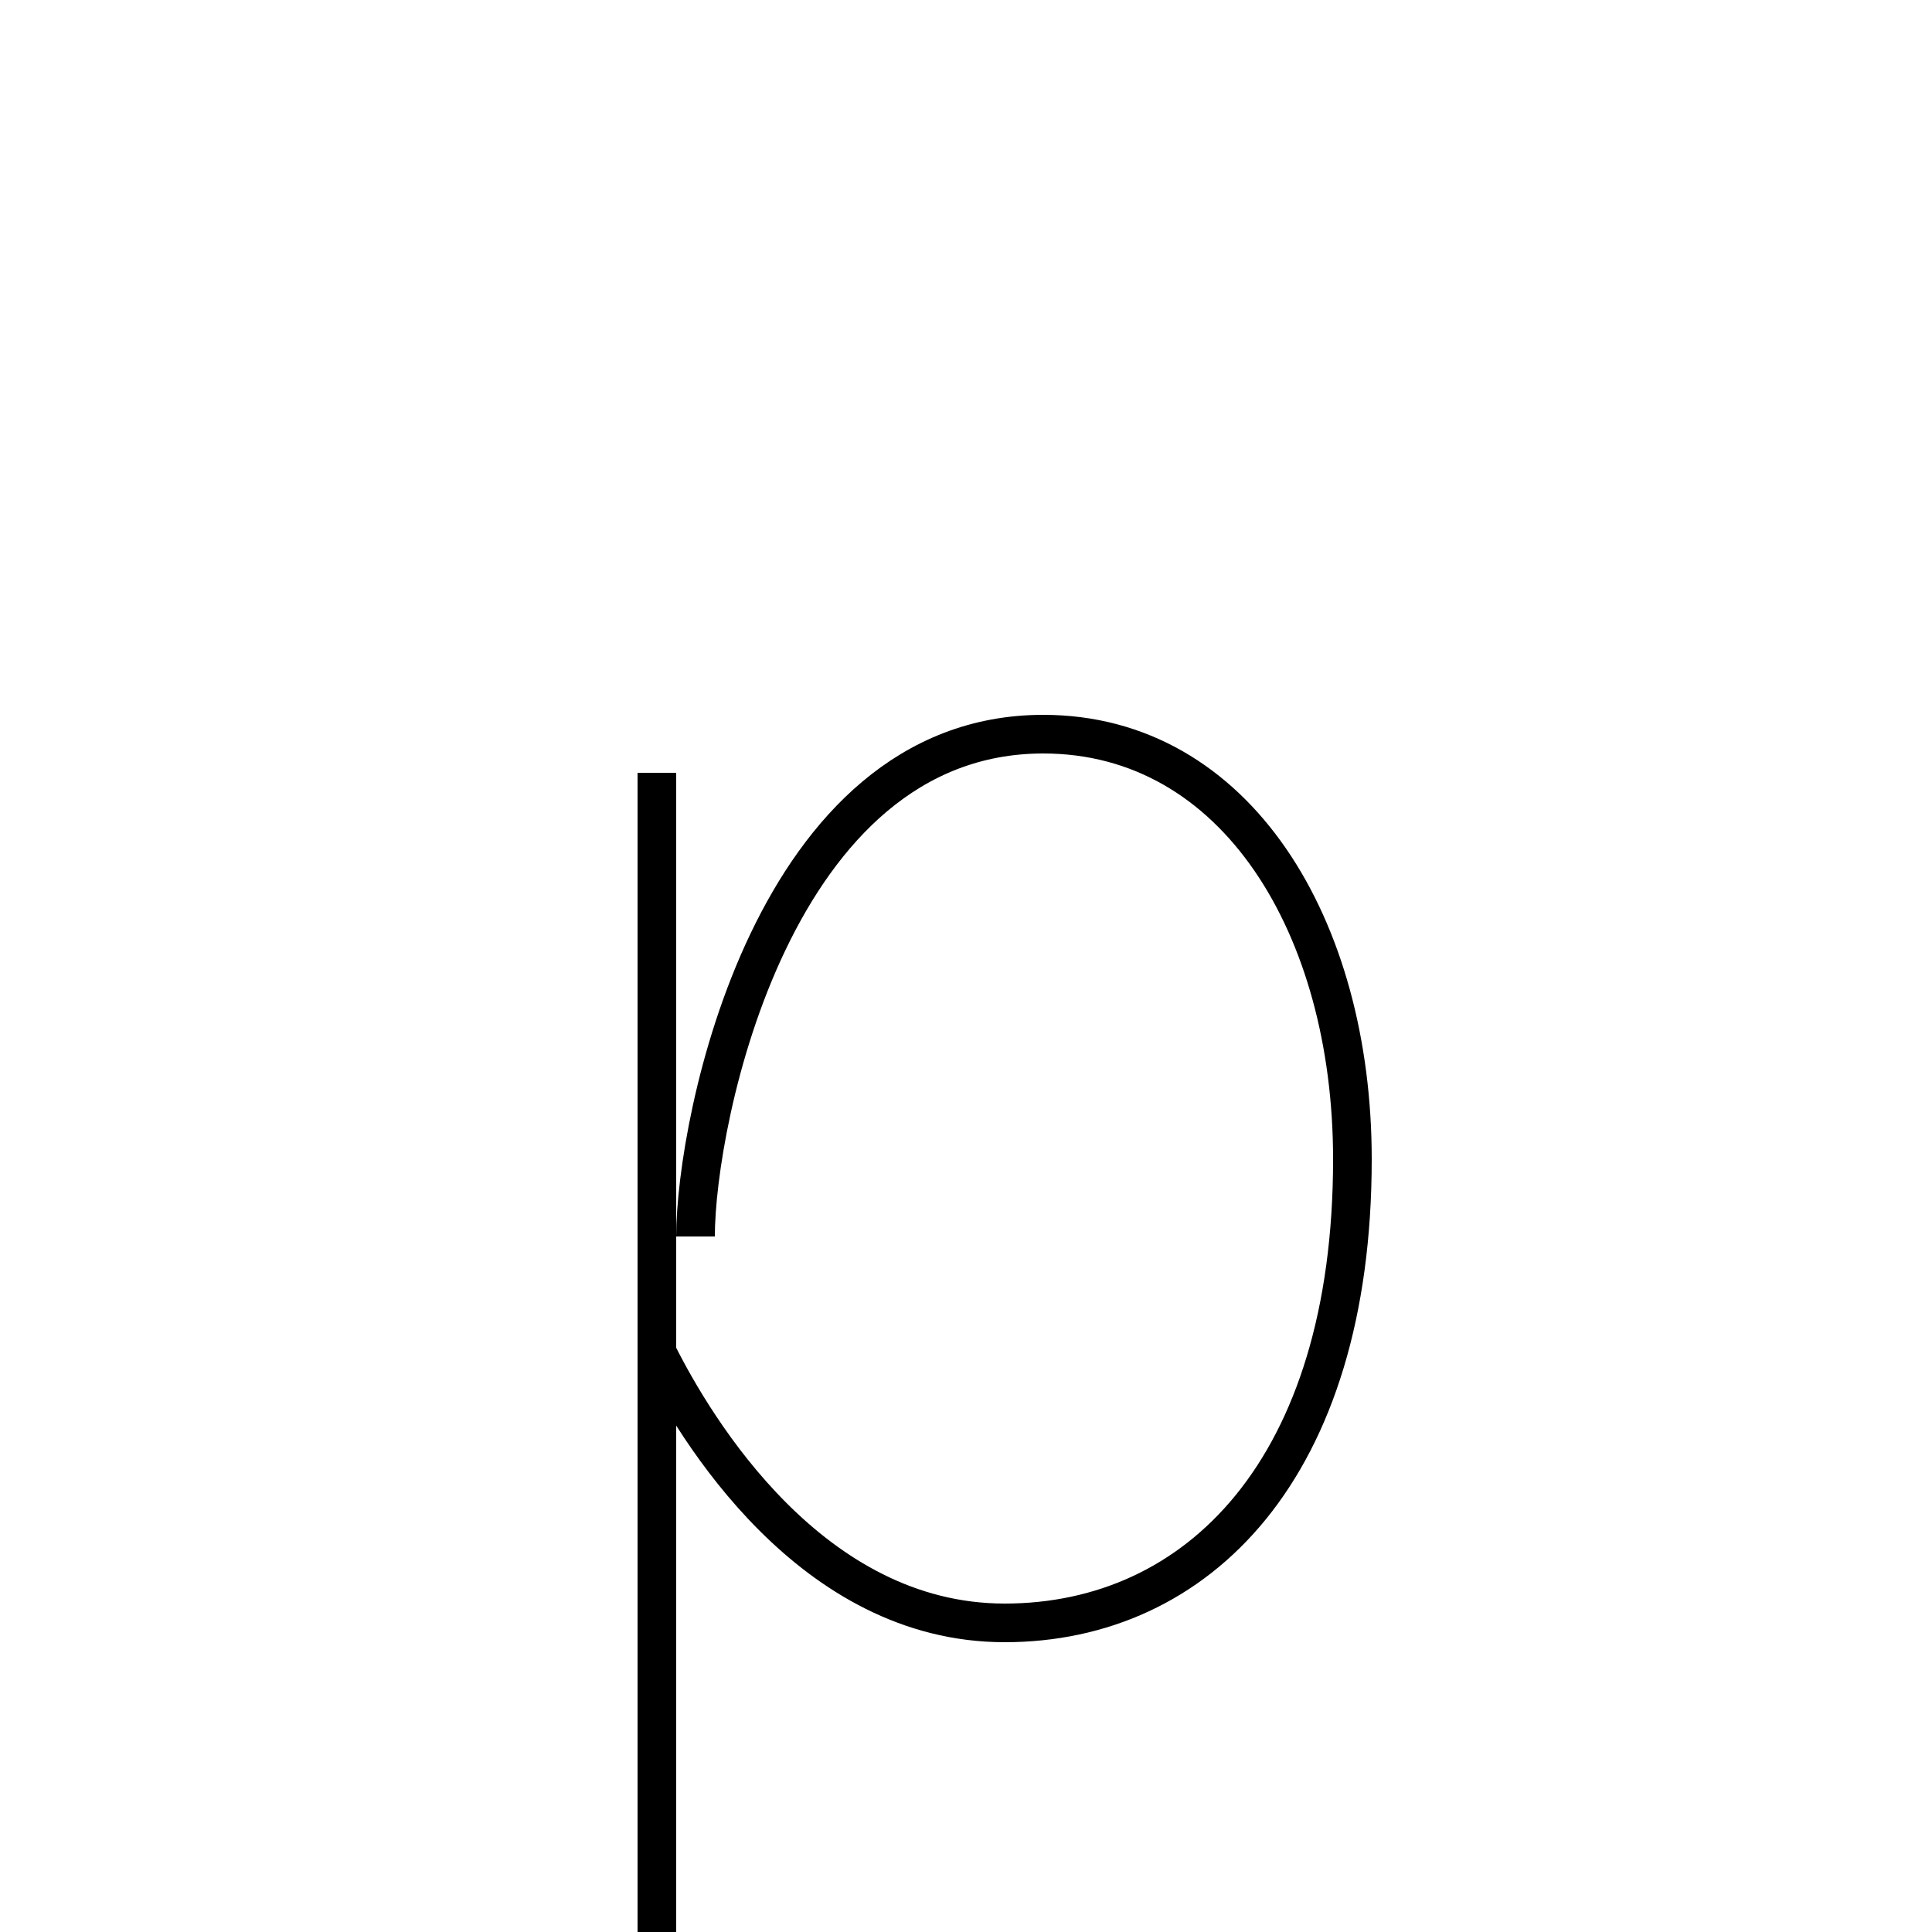 <?xml version='1.0' encoding='utf8'?>
<svg viewBox="0.0 -6.0 50.0 50.0" version="1.1" xmlns="http://www.w3.org/2000/svg">
<rect x="0.0" y="-6.0" width="50.0" height="50.0" fill="#808080" stroke="none"/>
<rect x="-1000" y="-1000" width="2000" height="2000" stroke="white" fill="white"/>
<g style="fill:white;stroke:#000000;  stroke-width:1">
<path d="M 17 -24 L 17 7 M 18 -12 C 18 -15 20 -25 27 -25 C 32 -25 35 -20 35 -14 C 35 -6 31 -2 26 -2 C 21 -2 18 -7 17 -9" transform="translate(0.0 38.0)" />
</g>
</svg>